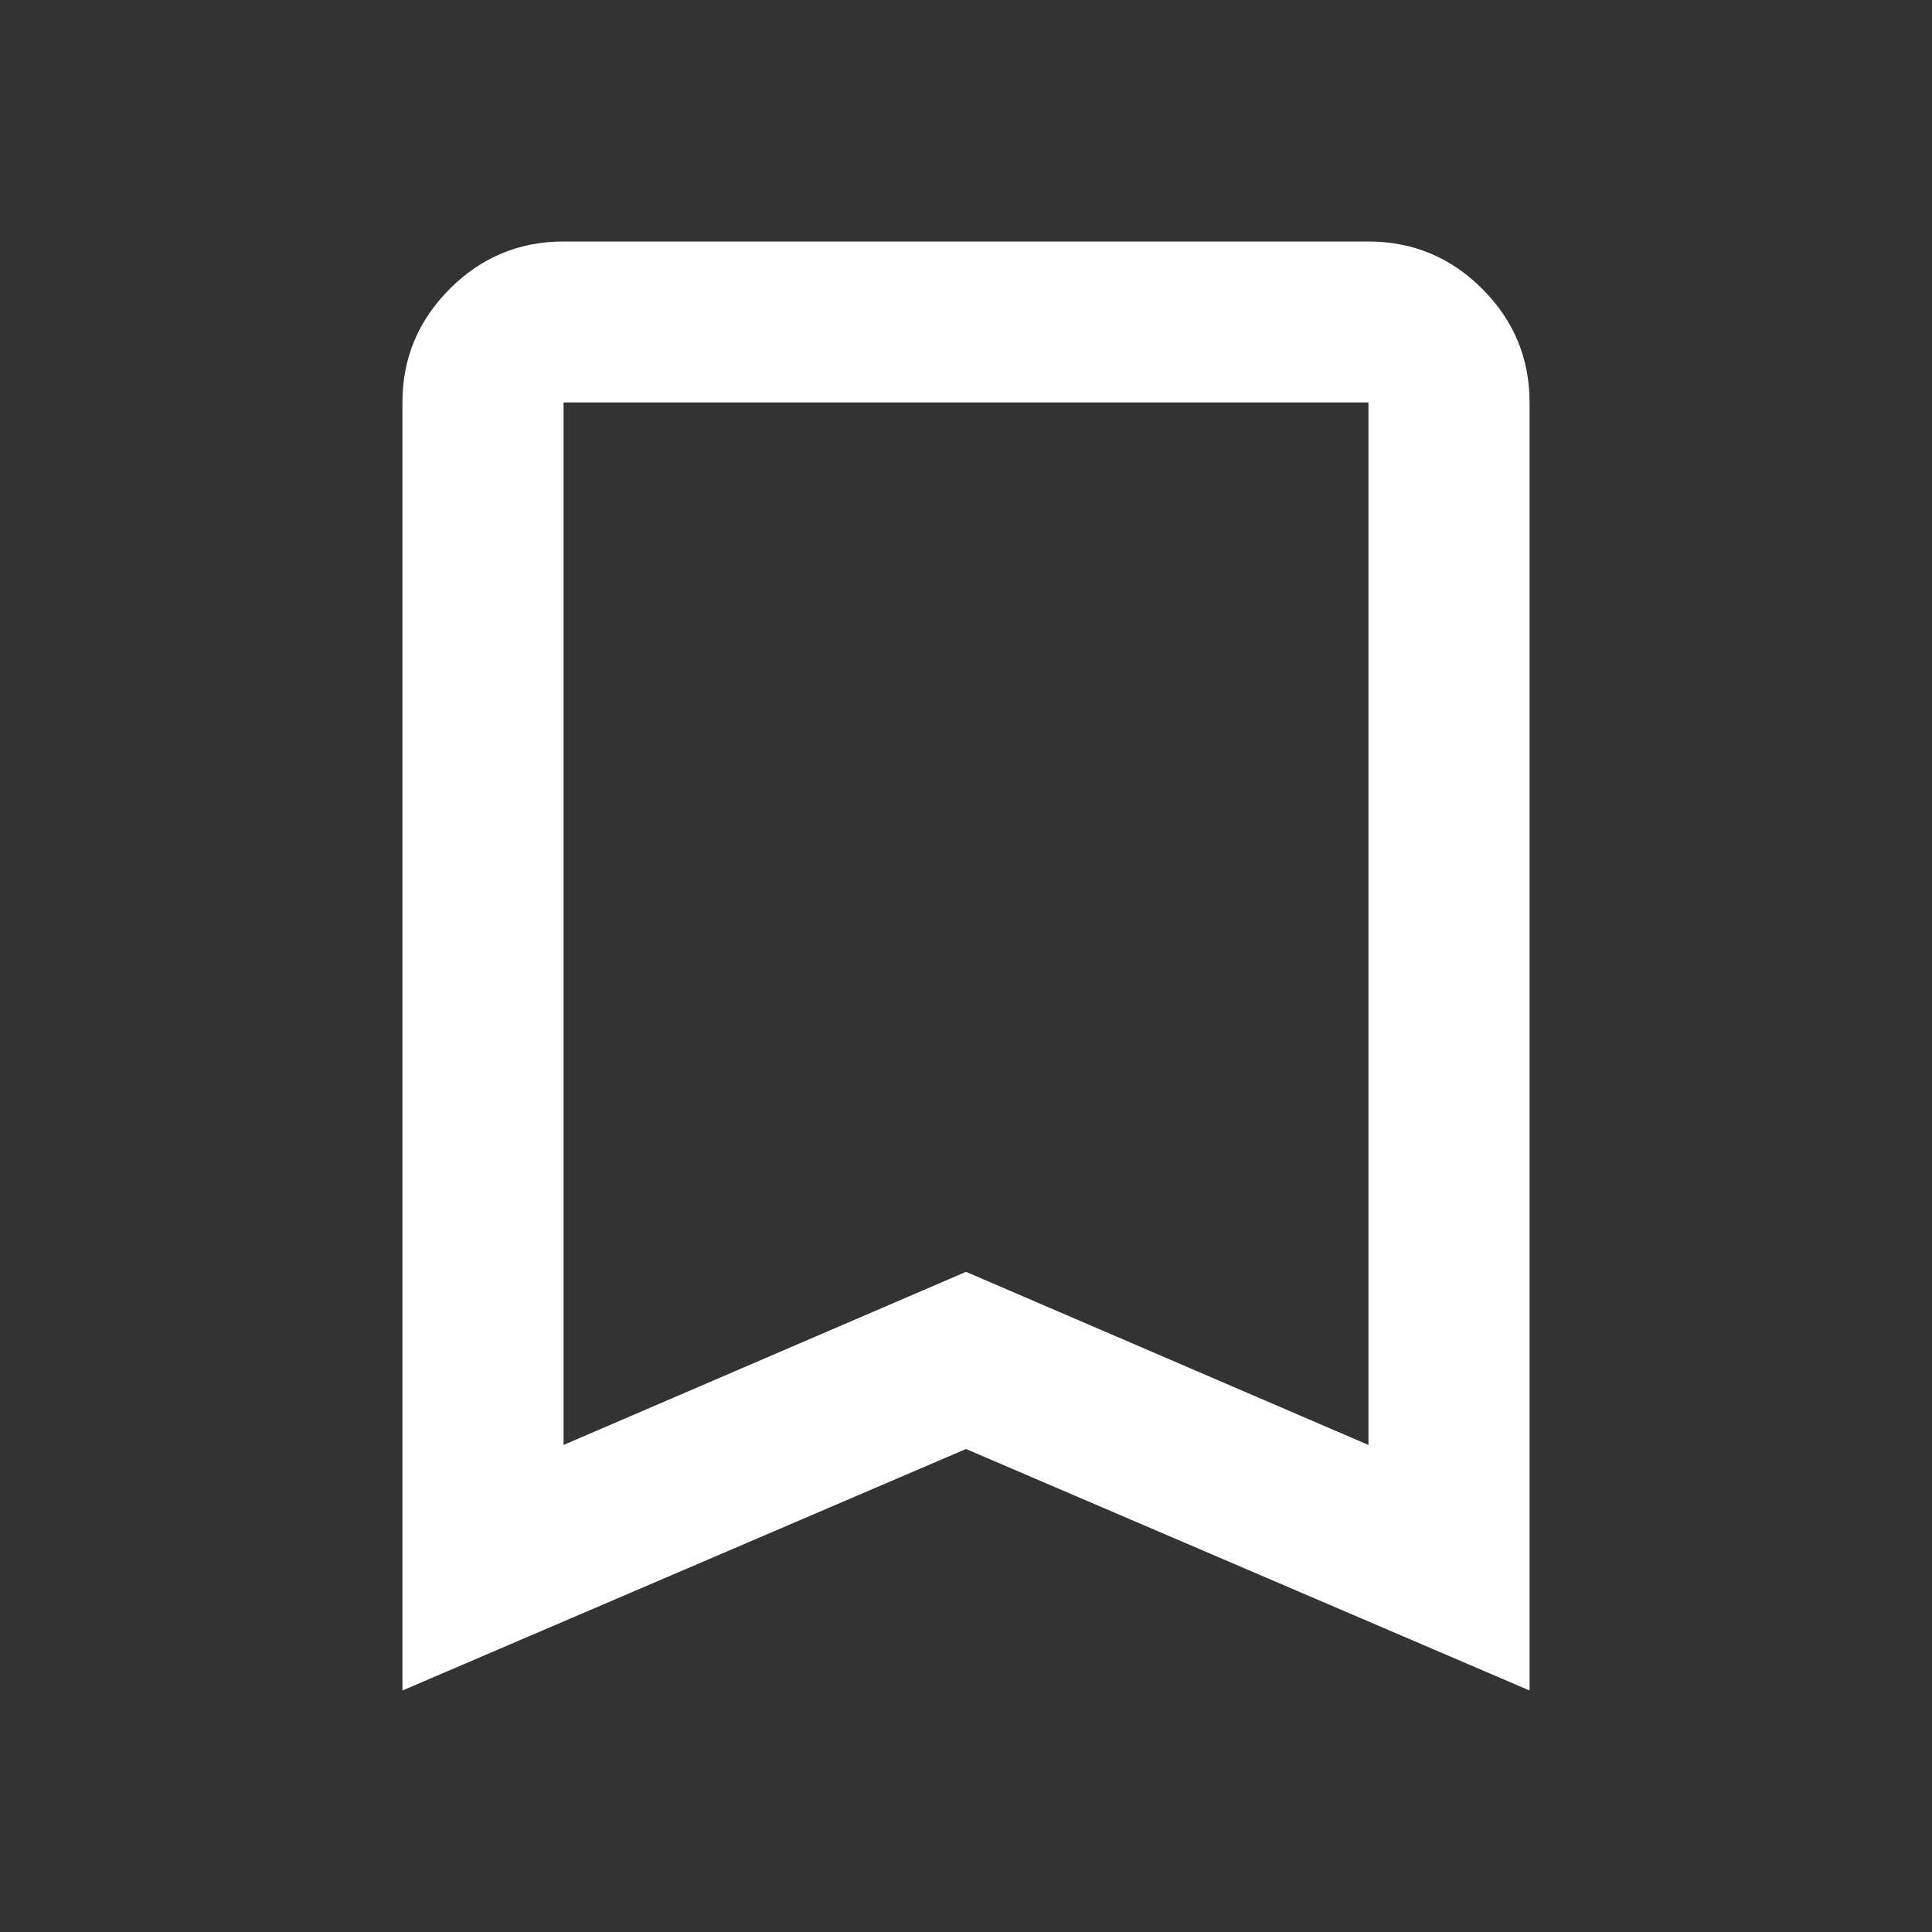 <svg width="10" height="10" viewBox="0 0 10 10" fill="none" xmlns="http://www.w3.org/2000/svg">
<rect x="0" y="0" width="10" height="10" fill="#333333" stroke="none"/>
<path d="M2.083 8.75V2.083C2.083 1.854 2.165 1.658 2.328 1.495C2.491 1.332 2.687 1.25 2.917 1.25H7.083C7.312 1.25 7.509 1.332 7.672 1.495C7.835 1.658 7.917 1.854 7.917 2.083V8.75L5 7.5L2.083 8.75ZM2.917 7.479L5 6.583L7.083 7.479V2.083H2.917V7.479Z" fill="white"/>
</svg>
